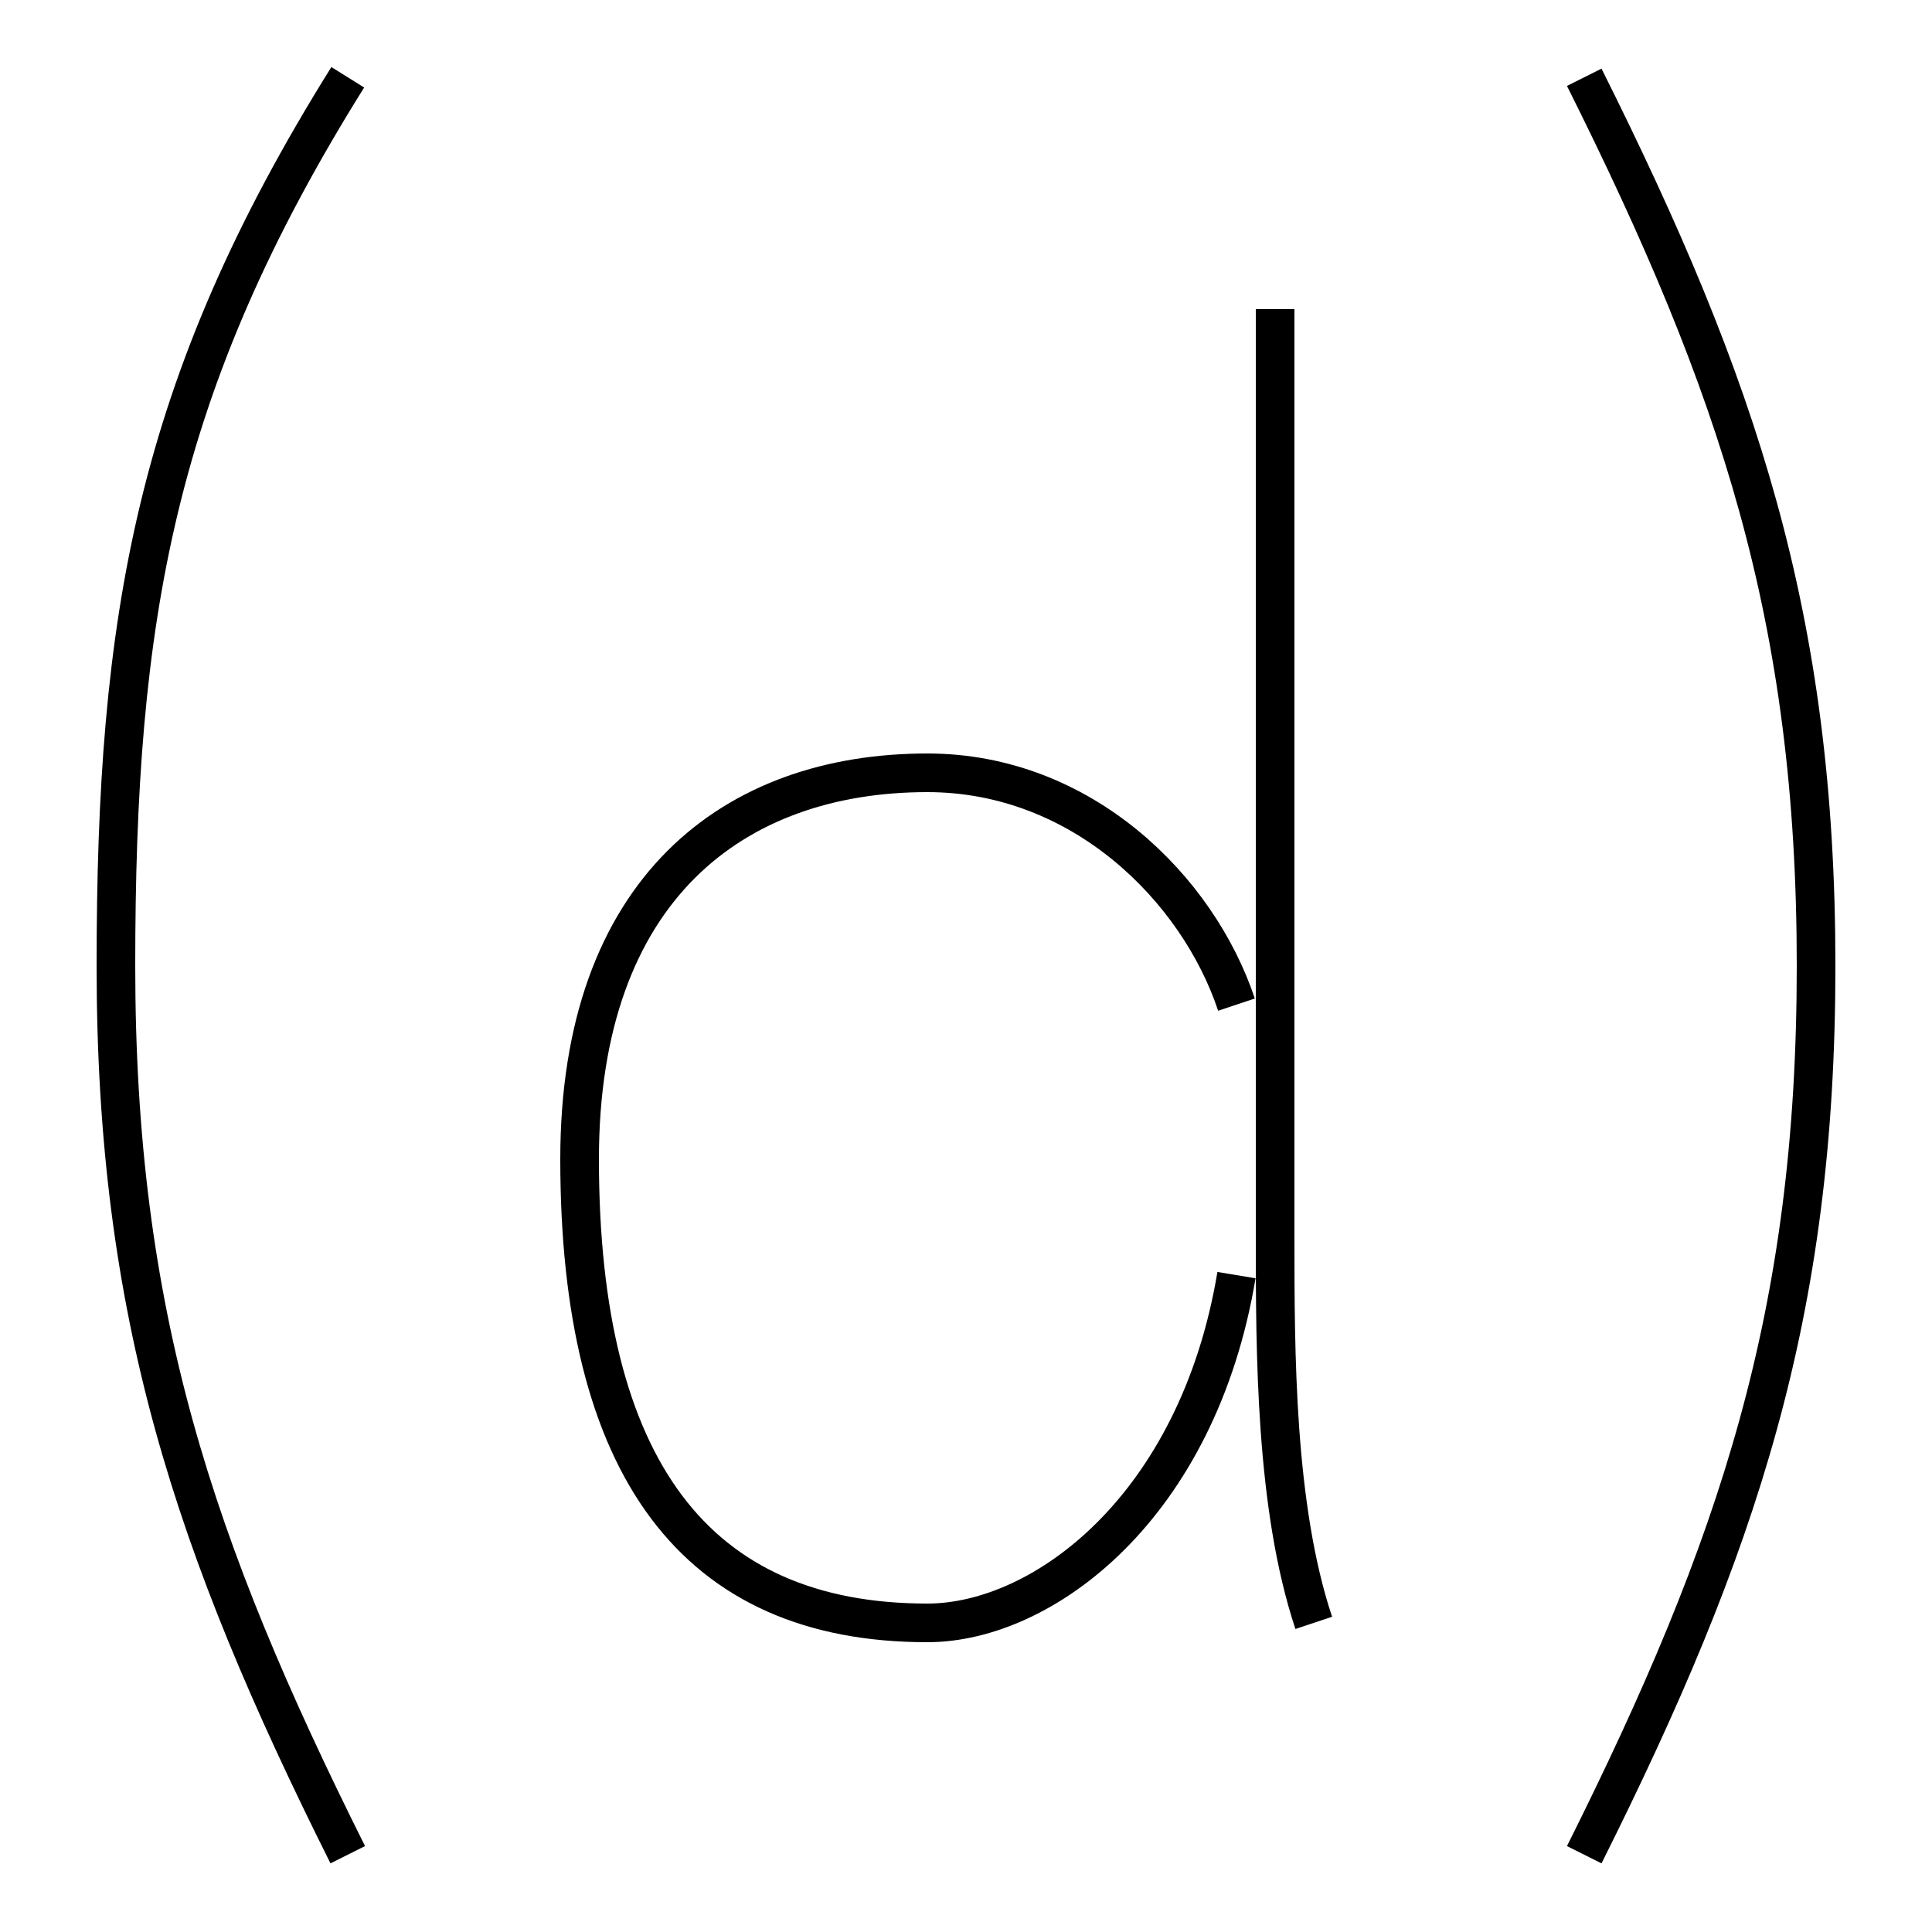 <?xml version='1.0' encoding='utf8'?>
<svg viewBox="0.0 -6.0 50.0 50.0" version="1.1" xmlns="http://www.w3.org/2000/svg">
<rect x="0.0" y="-6.0" width="50.0" height="50.0" fill="#808080" stroke="none"/>
<rect x="-1000" y="-1000" width="2000" height="2000" stroke="white" fill="white"/>
<g style="fill:white;stroke:#000000;  stroke-width:1">
<path d="M 9 -42 C 4 -34 3 -28 3 -19 C 3 -10 5 -4 9 4 M 41 -42 C 45 -34 47 -28 47 -19 C 47 -10 45 -4 41 4 M 32 -18 C 31 -21 28 -24 24 -24 C 19 -24 15 -21 15 -14 C 15 -6 18 -2 24 -2 C 27 -2 31 -5 32 -11 M 33 -36 C 33 -28 33 -15 33 -12 C 33 -9 33 -5 34 -2" transform="translate(0.0 38.0)" />
</g>
</svg>